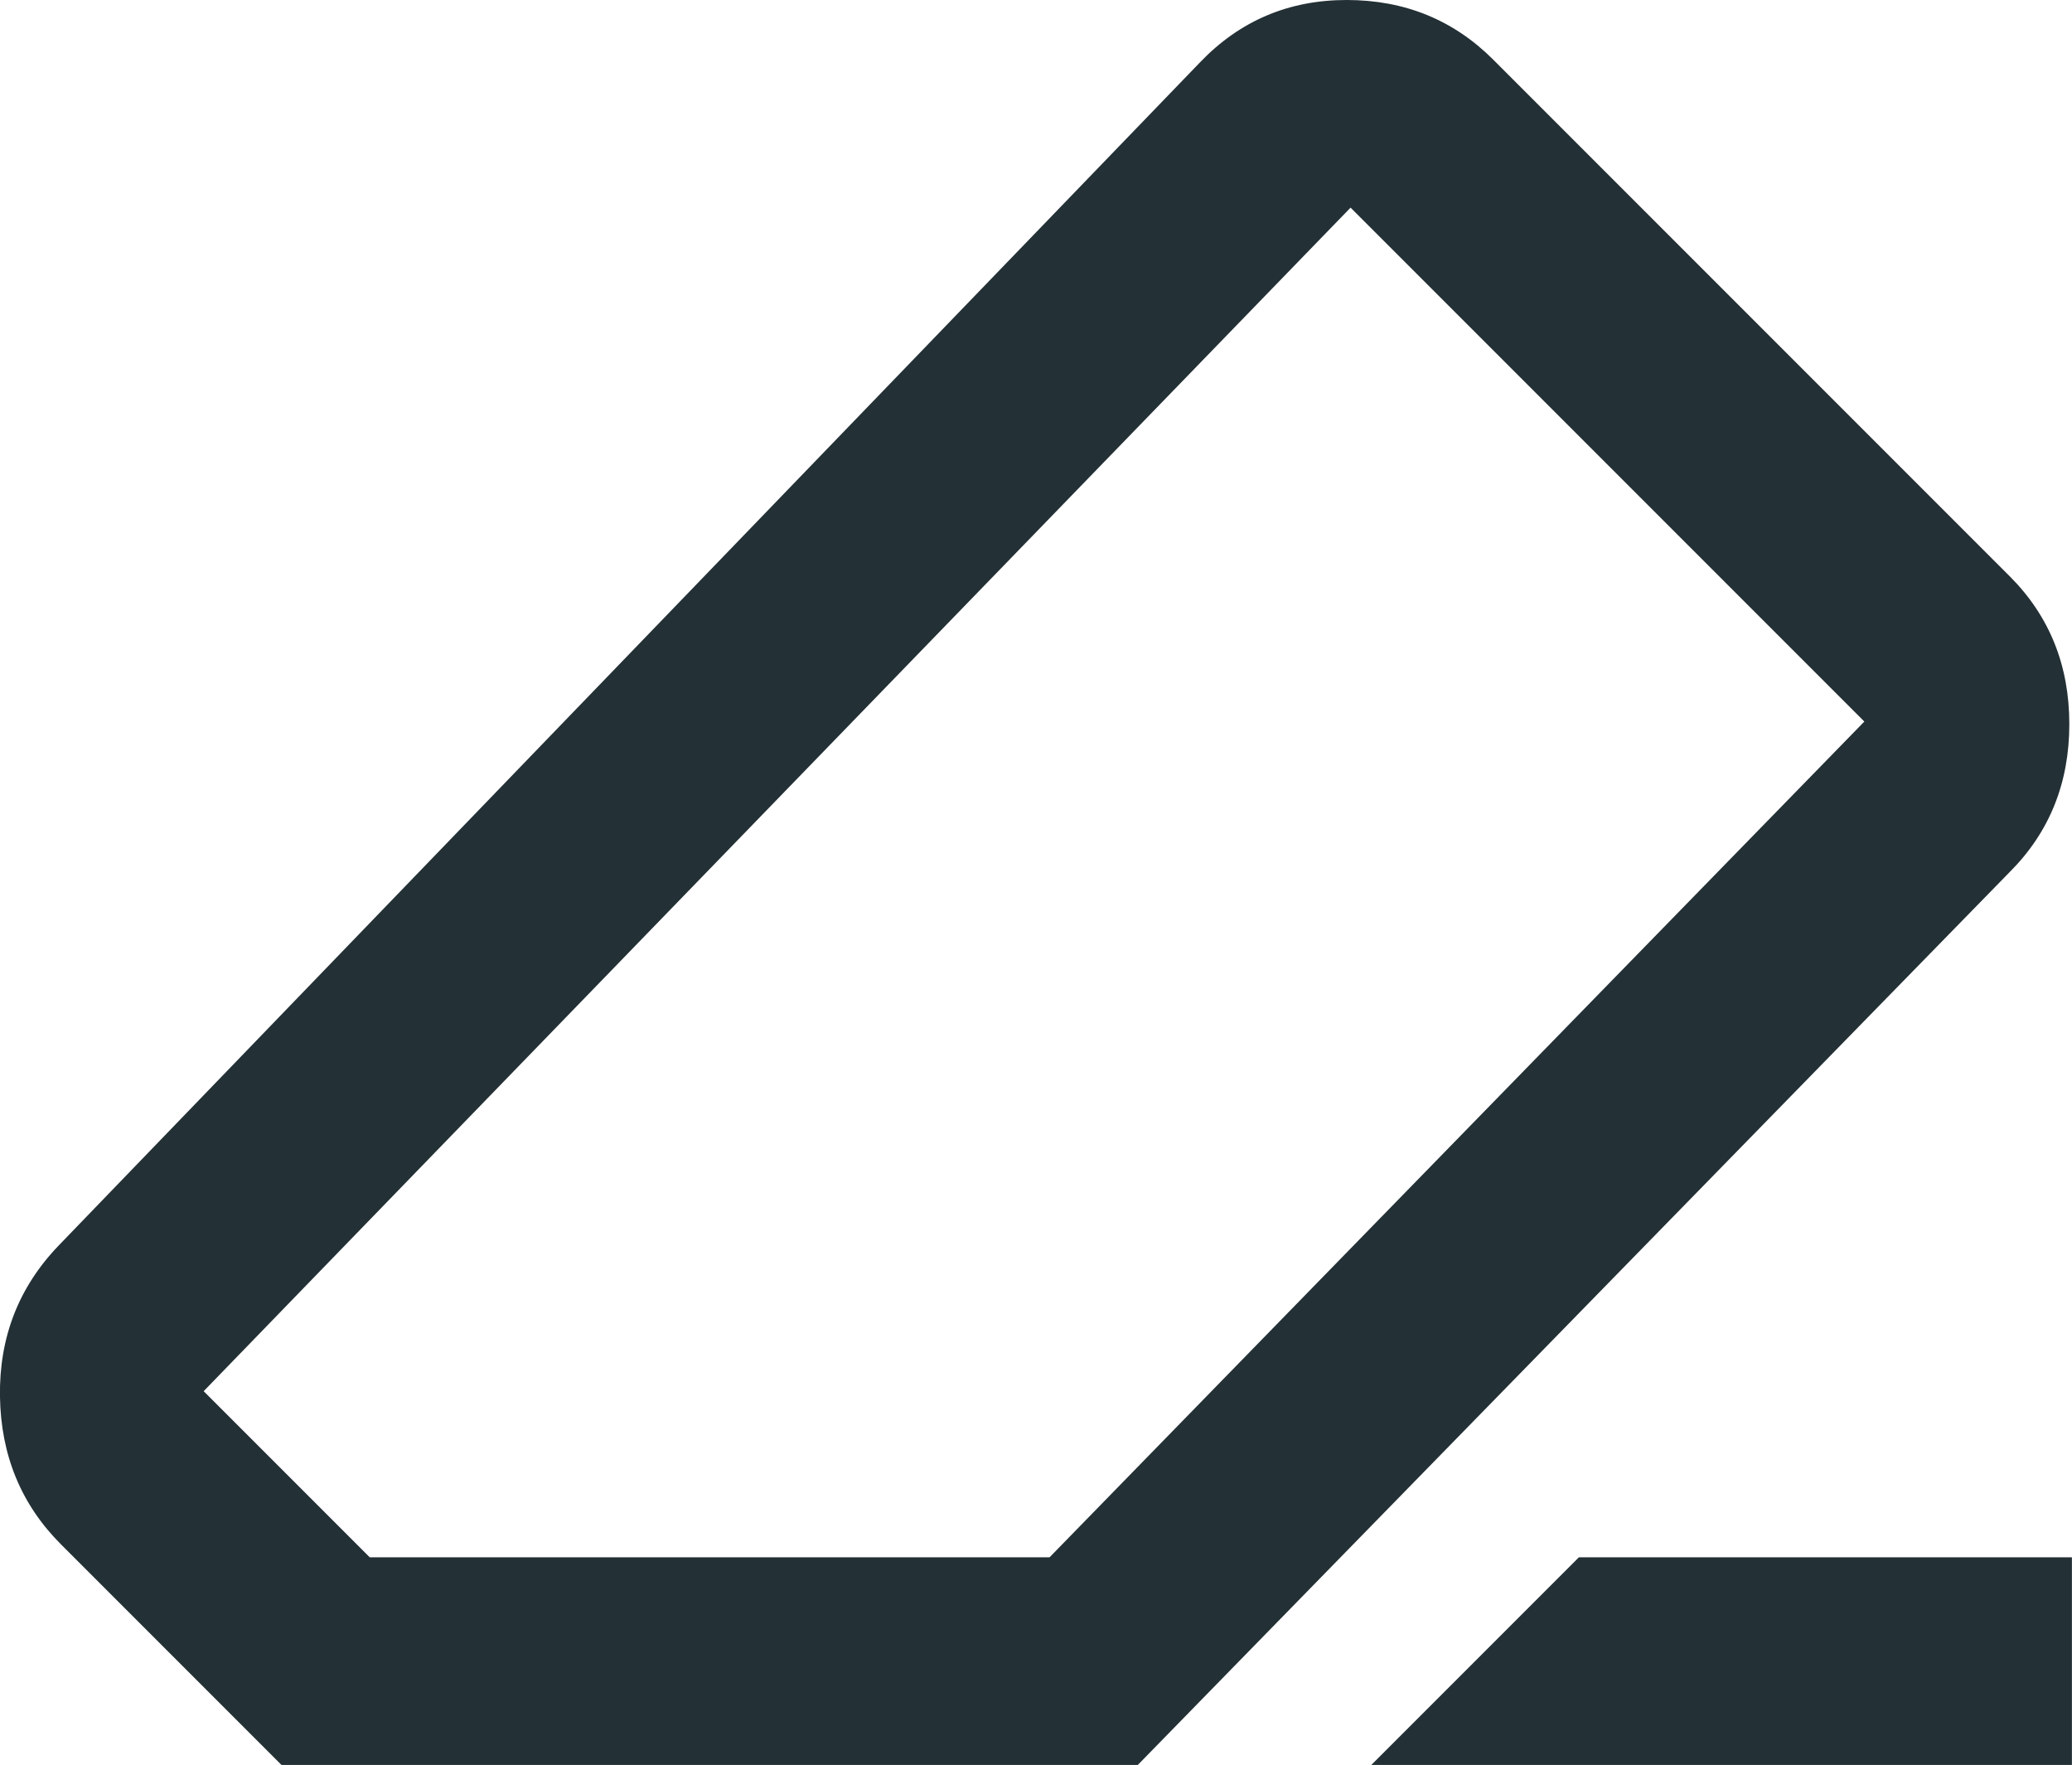 <?xml version="1.0" encoding="UTF-8" standalone="no"?>
<!-- Created with Inkscape (http://www.inkscape.org/) -->

<svg
   viewBox="0 0 19.963 17"
   version="1.1"
   id="svg5"
   inkscape:version="1.1 (c68e22c387, 2021-05-23)"
   sodipodi:docname="eraser.svg"
   width="19.963"
   height="17"
   xmlns:inkscape="http://www.inkscape.org/namespaces/inkscape"
   xmlns:sodipodi="http://sodipodi.sourceforge.net/DTD/sodipodi-0.dtd"
   xmlns="http://www.w3.org/2000/svg"
   xmlns:svg="http://www.w3.org/2000/svg">
  <sodipodi:namedview
     id="namedview7"
     pagecolor="#505050"
     bordercolor="#eeeeee"
     borderopacity="1"
     inkscape:pageshadow="0"
     inkscape:pageopacity="0"
     inkscape:pagecheckerboard="0"
     inkscape:document-units="px"
     showgrid="true"
     inkscape:zoom="20.916667"
     inkscape:cx="7.936255"
     inkscape:cy="8.1513944"
     inkscape:window-width="1784"
     inkscape:window-height="1003"
     inkscape:window-x="1217"
     inkscape:window-y="230"
     inkscape:window-maximized="0"
     inkscape:current-layer="layer1"
     units="px"
     showborder="true">
    <inkscape:grid
       type="xygrid"
       id="grid267"
       originx="529.963"
       originy="-174.05" />
  </sodipodi:namedview>
  <defs
     id="defs2" />
  <g
     inkscape:label="Layer 1"
     inkscape:groupmode="layer"
     id="layer1"
     transform="translate(427.597,-331.11)">
    <g
       style="fill:#233035;fill-opacity:1"
       id="g46"
       transform="matrix(0.025,0,0,0.025,-449.766,353.078)">
      <path
         d="m 1495.249,-278.721 h 190 v 80 h -270 z m -500,80 -85,-85 q -23,-23 -23.5,-57 -0.5,-34 22.5,-58 l 440,-456 q 23,-24 56.5,-24 33.5,0 56.5,23 l 199,199 q 23,23 23,57 0,34 -23,57 l -336,344 z m 296,-80 314,-322 -198,-198 -442,456 64,64 z m -6,-240 z"
         id="path37"
         style="fill:#233035;fill-opacity:1" />
    </g>
  </g>
  <style
     id="style2">.st1{fill:#fff}</style>
  <style
     type="text/css"
     id="style2-8">
	.st0{fill:none;stroke:#263238;stroke-linecap:round;stroke-linejoin:round;stroke-miterlimit:10;}
</style>
</svg>
